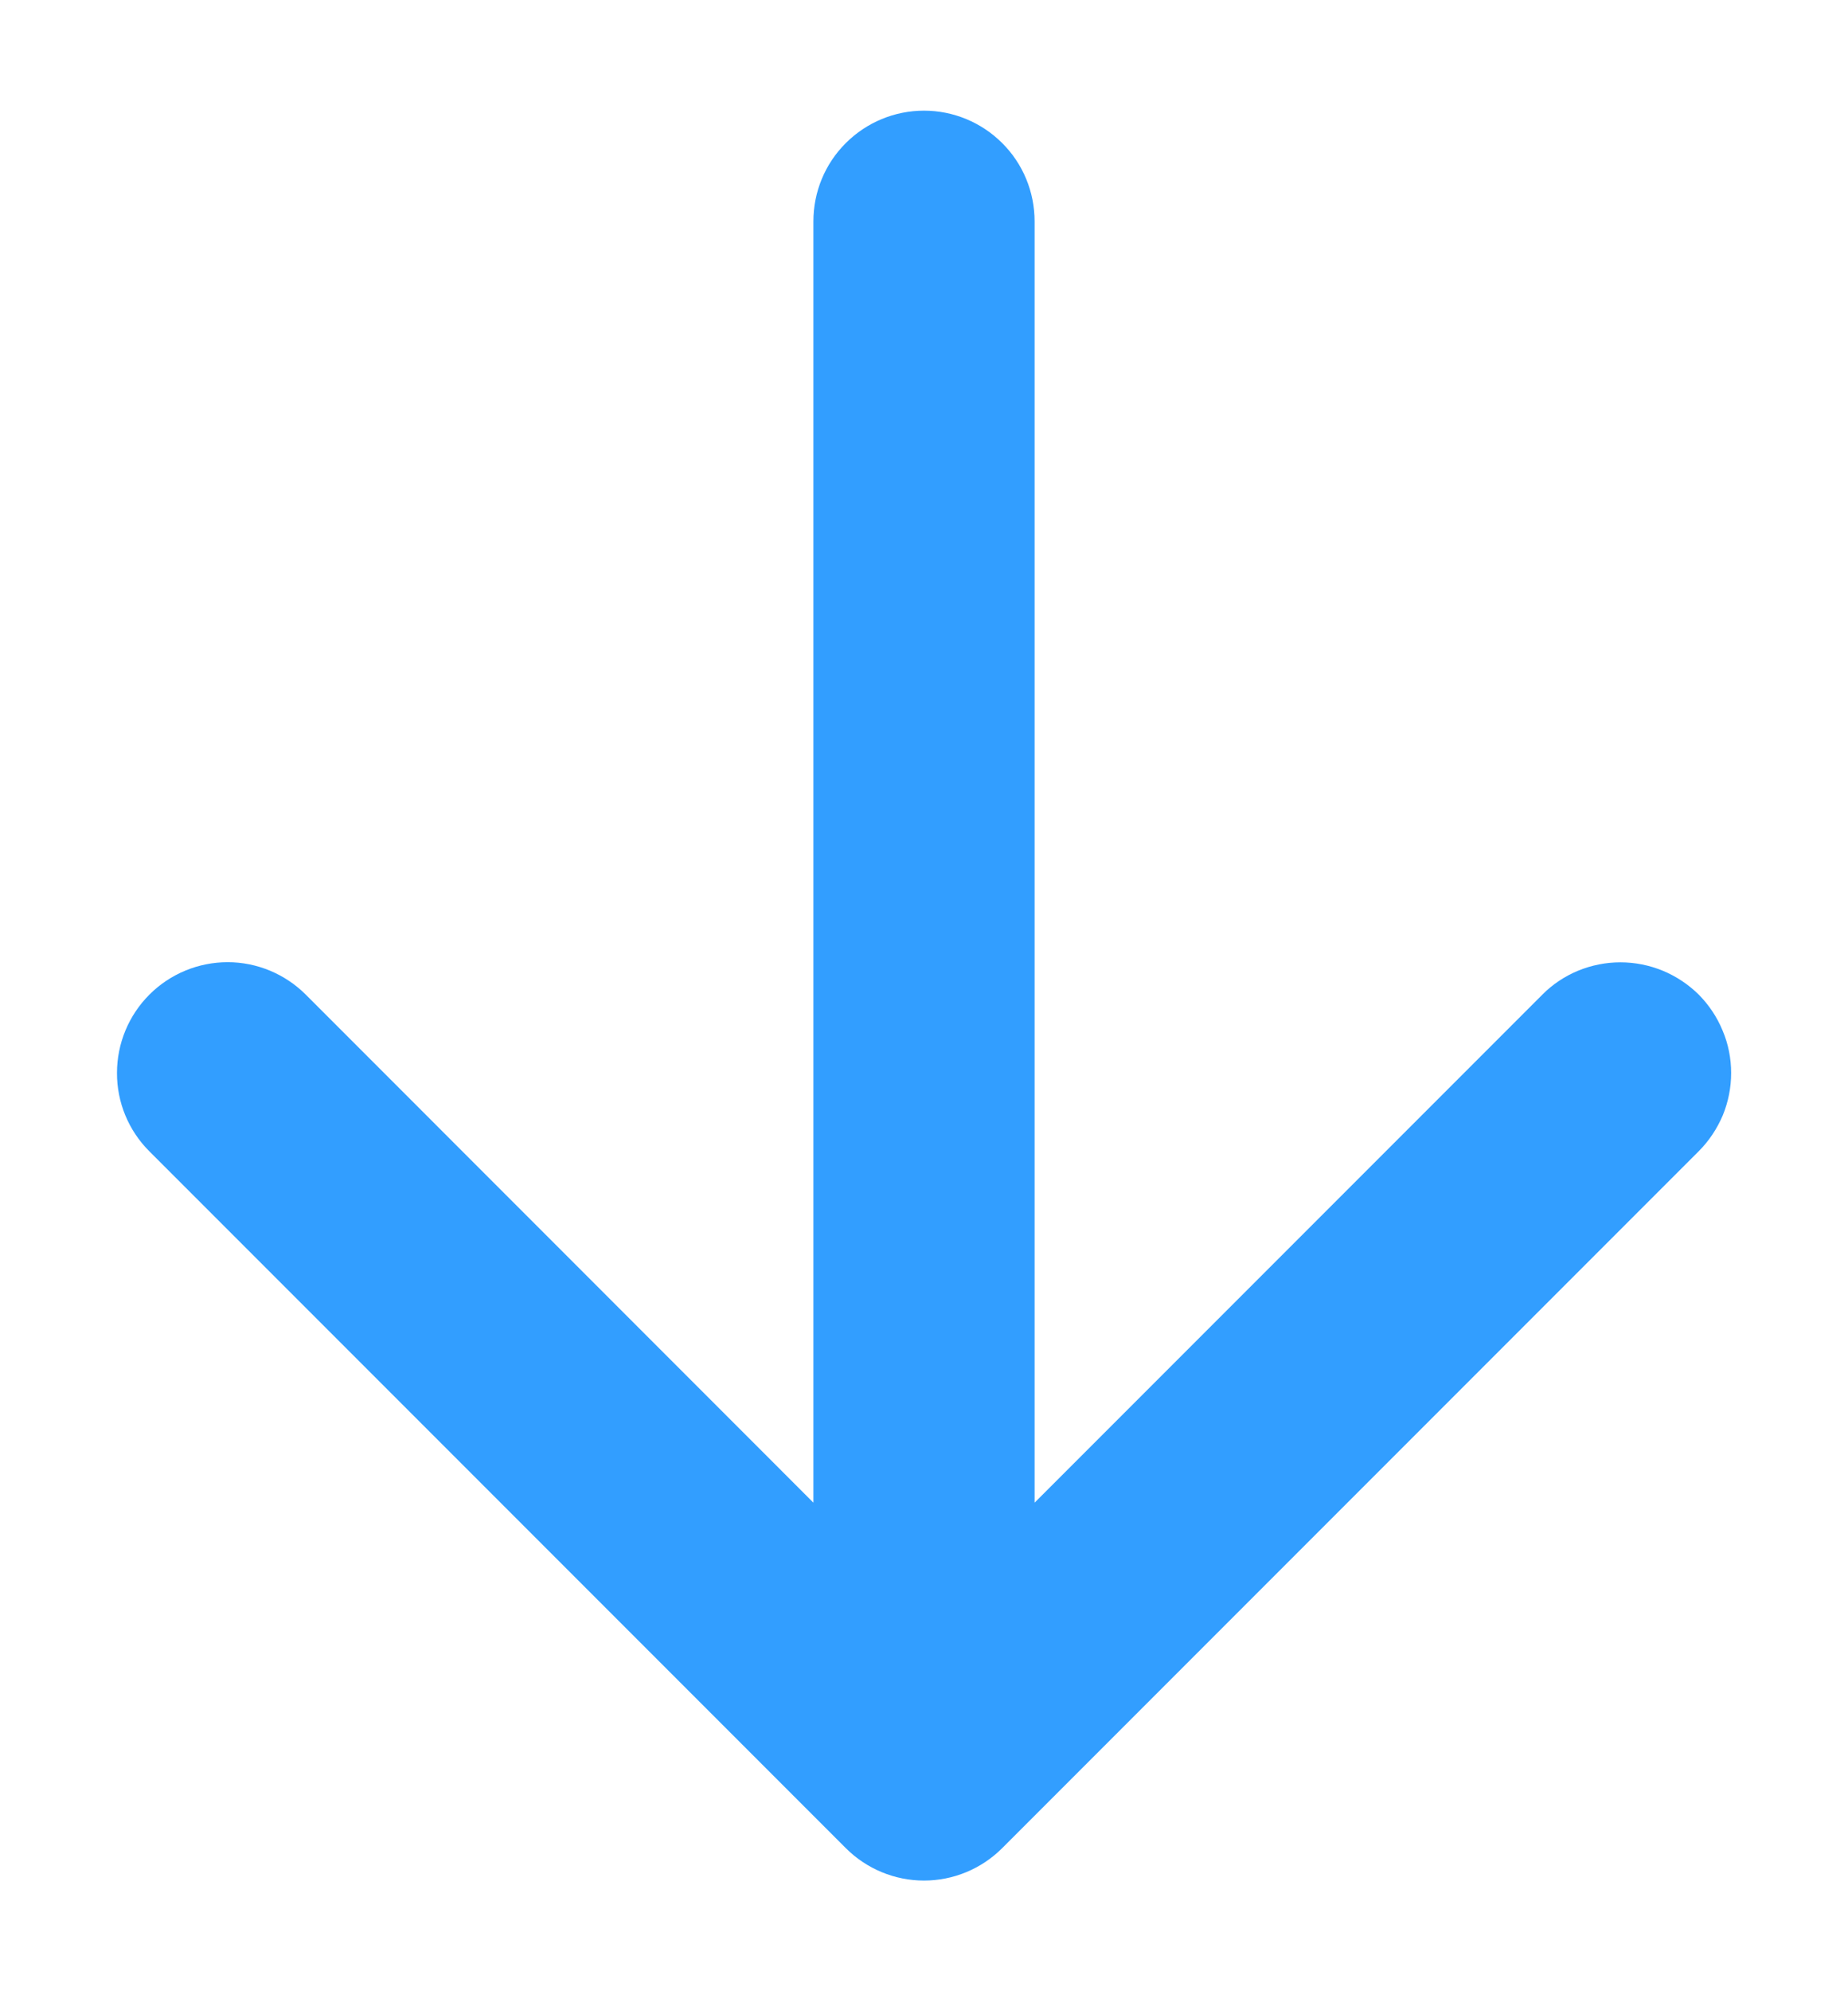 <svg width="13" height="14" viewBox="0 0 13 14" fill="none" xmlns="http://www.w3.org/2000/svg">
<path fill-rule="evenodd" clip-rule="evenodd" d="M7.278 10.565L10.849 6.994C10.921 6.921 11.007 6.864 11.101 6.825C11.196 6.786 11.297 6.766 11.399 6.766C11.501 6.766 11.602 6.786 11.697 6.825C11.791 6.864 11.877 6.921 11.95 6.993C12.022 7.066 12.079 7.151 12.118 7.246C12.158 7.34 12.178 7.442 12.178 7.544C12.178 7.646 12.158 7.747 12.119 7.842C12.079 7.936 12.022 8.022 11.95 8.094L7.05 12.994C6.904 13.14 6.706 13.222 6.5 13.222C6.294 13.222 6.096 13.14 5.95 12.994L1.05 8.094C0.904 7.948 0.822 7.75 0.823 7.543C0.823 7.337 0.905 7.139 1.051 6.993C1.197 6.847 1.395 6.765 1.602 6.765C1.808 6.765 2.006 6.848 2.152 6.994L5.722 10.565V1.556C5.722 1.349 5.804 1.151 5.95 1.006C6.096 0.86 6.294 0.778 6.5 0.778C6.706 0.778 6.904 0.86 7.05 1.006C7.196 1.151 7.278 1.349 7.278 1.556V10.565Z" fill="#329EFF"/>
</svg>
